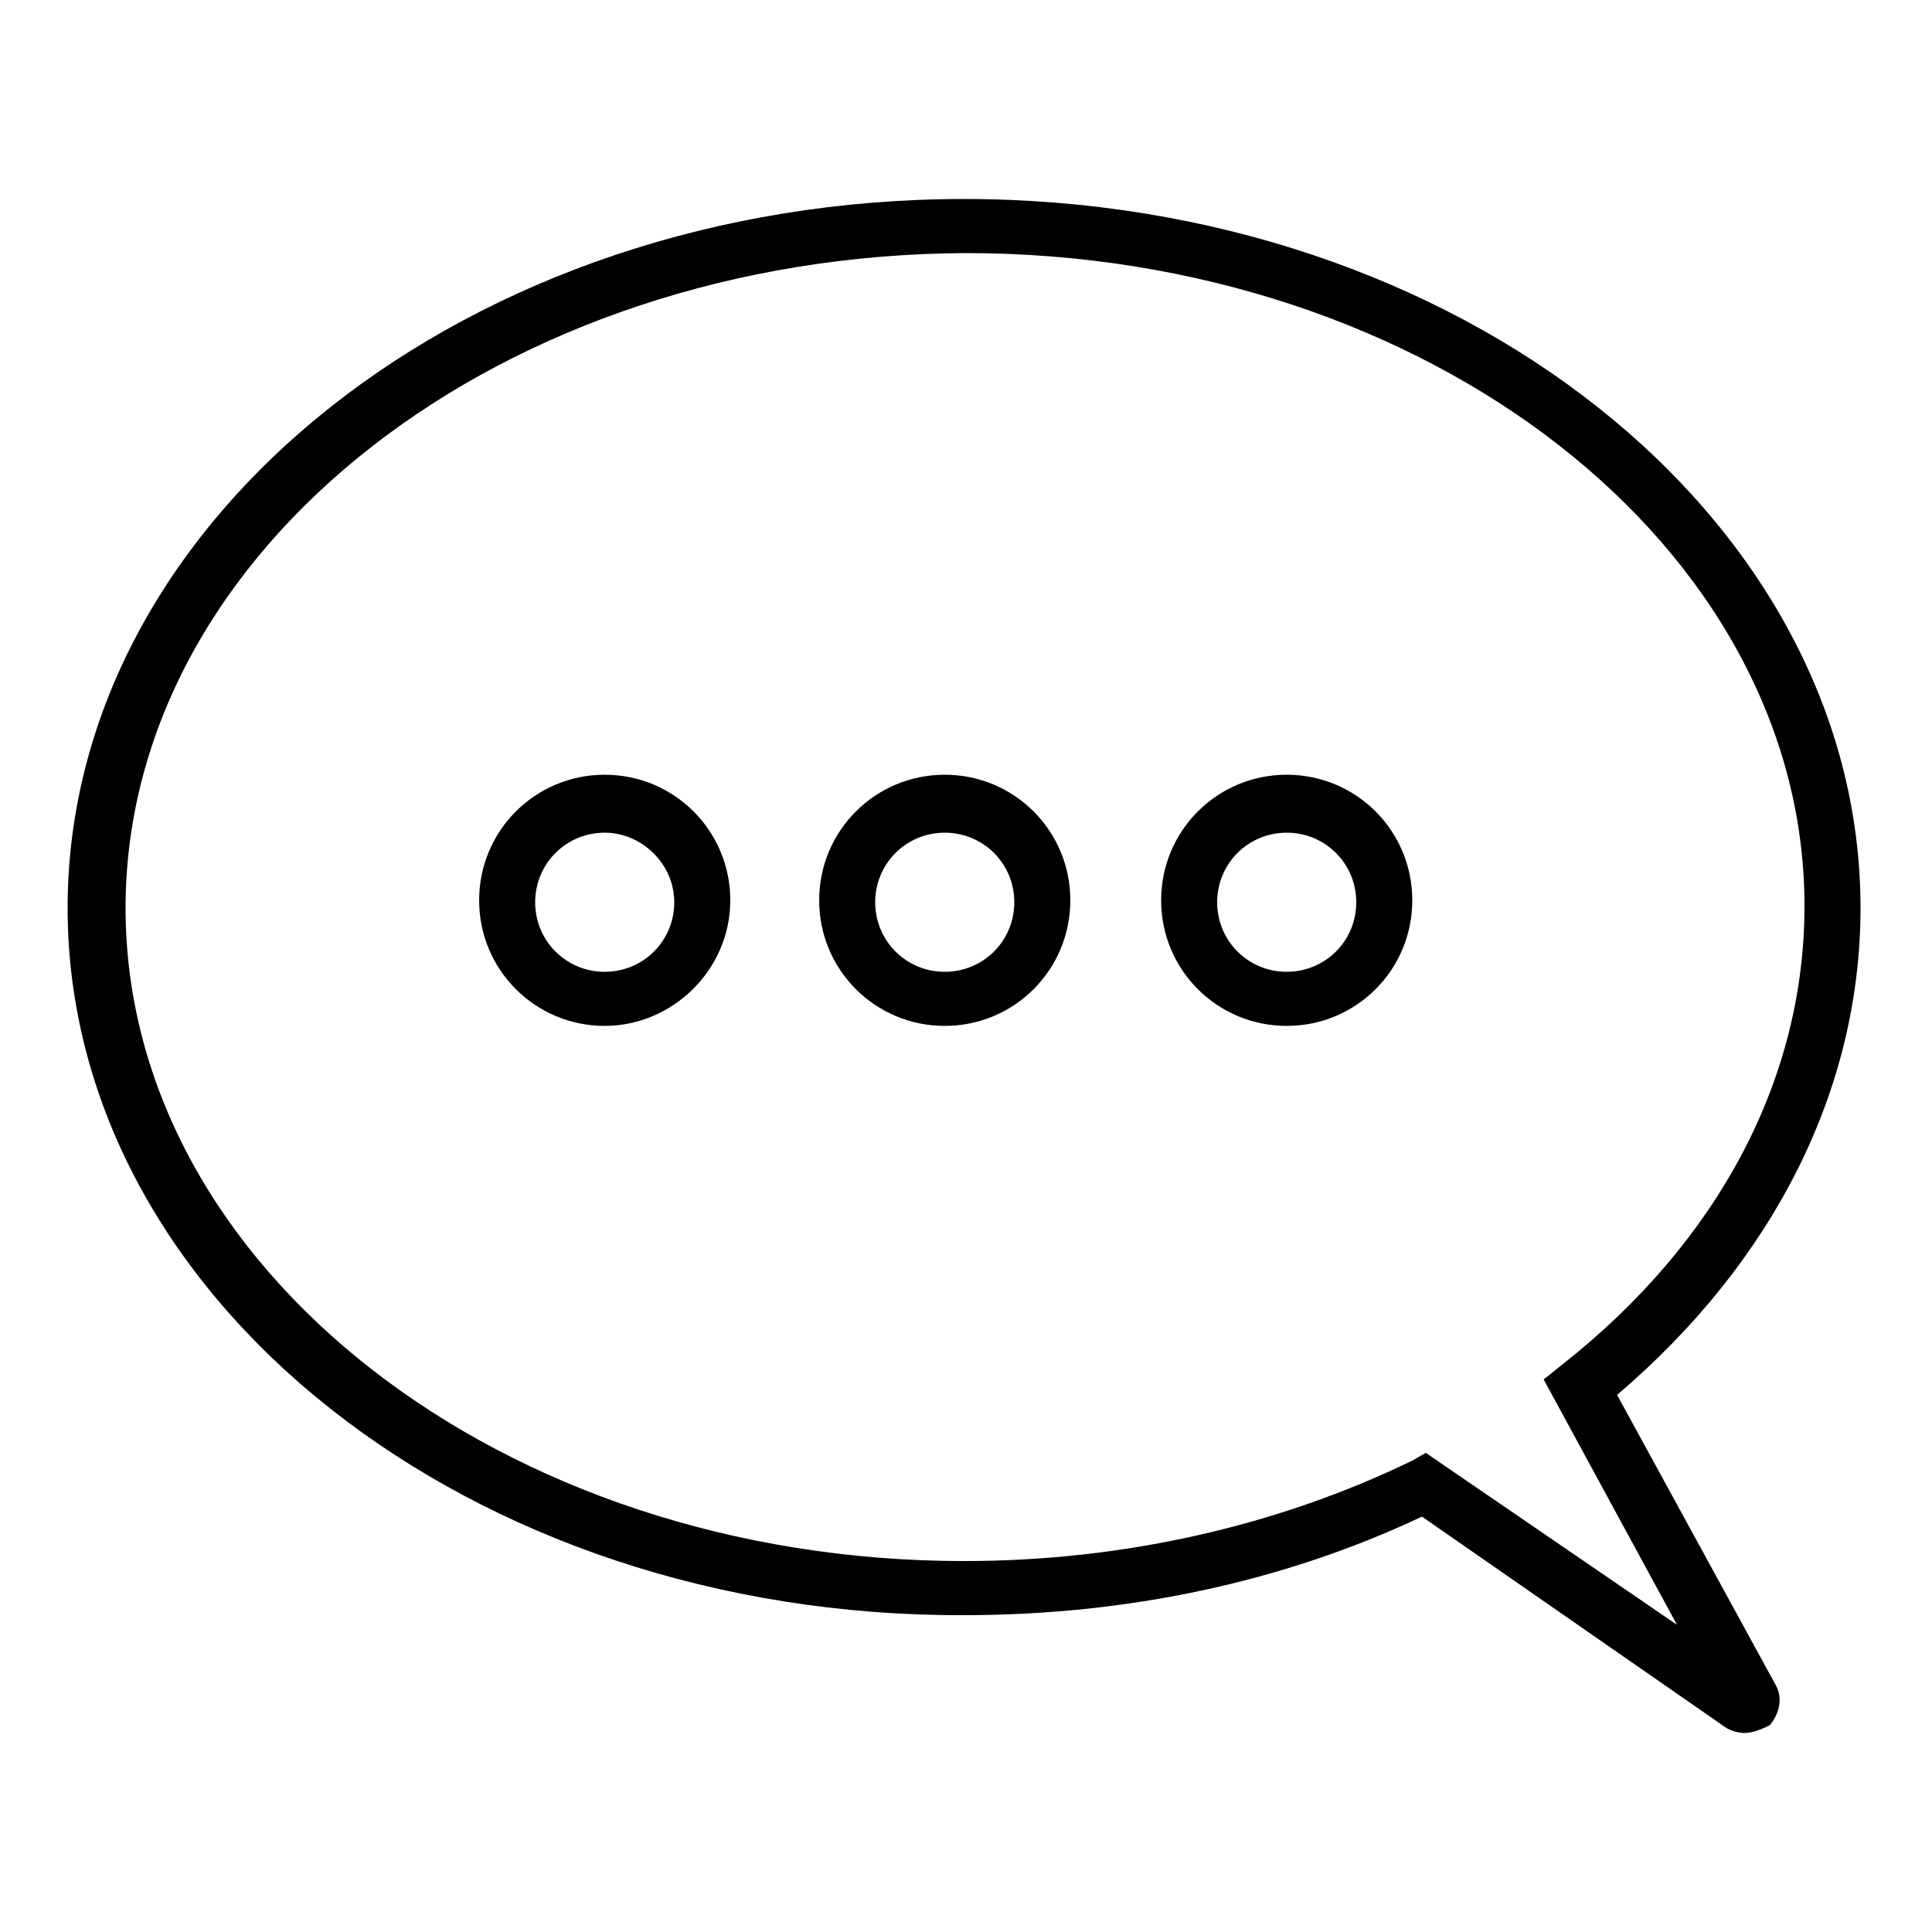 <?xml version="1.0" standalone="no"?><!DOCTYPE svg PUBLIC "-//W3C//DTD SVG 1.1//EN" "http://www.w3.org/Graphics/SVG/1.1/DTD/svg11.dtd"><svg t="1681568252501" class="icon" viewBox="0 0 1024 1024" version="1.1" xmlns="http://www.w3.org/2000/svg" p-id="938" width="16" height="16" xmlns:xlink="http://www.w3.org/1999/xlink"><path d="M924.672 918.528c-3.072 0-7.168-1.024-10.24-3.072L753.664 803.84c-73.728 34.816-156.672 52.224-242.688 52.224C248.832 857.088 35.84 688.128 35.84 481.28c0-206.848 212.992-375.808 475.136-375.808S986.112 274.432 986.112 481.28c0 96.256-46.08 187.392-129.024 258.048l83.968 153.6c4.096 7.168 2.048 15.36-3.072 21.504-4.096 2.048-9.216 4.096-13.312 4.096z m-10.24-12.288zM755.712 770.048l133.12 91.136-70.656-130.048 10.24-8.192c82.944-65.536 128-151.552 128-242.688 0-190.464-199.68-346.112-444.416-346.112C266.24 135.168 66.56 290.816 66.56 481.28S266.24 827.392 510.976 827.392c83.968 0 165.888-18.432 237.568-53.248l7.168-4.096z" p-id="939"></path><path d="M320.512 543.744c-36.864 0-66.56-29.696-66.56-66.56s29.696-66.56 66.56-66.56 66.56 29.696 66.56 66.56-30.72 66.56-66.56 66.56z m0-102.4c-20.48 0-36.864 16.384-36.864 36.864s16.384 36.864 36.864 36.864 36.864-16.384 36.864-36.864-17.408-36.864-36.864-36.864zM500.736 543.744c-36.864 0-66.56-29.696-66.56-66.56s29.696-66.56 66.56-66.56 66.56 29.696 66.56 66.56-29.696 66.56-66.56 66.56z m0-102.4c-20.48 0-36.864 16.384-36.864 36.864s16.384 36.864 36.864 36.864 36.864-16.384 36.864-36.864-16.384-36.864-36.864-36.864zM681.984 543.744c-36.864 0-66.56-29.696-66.56-66.56s29.696-66.56 66.56-66.56 66.56 29.696 66.56 66.56-29.696 66.56-66.56 66.56z m0-102.4c-20.48 0-36.864 16.384-36.864 36.864s16.384 36.864 36.864 36.864 36.864-16.384 36.864-36.864-16.384-36.864-36.864-36.864z" p-id="940"></path></svg>